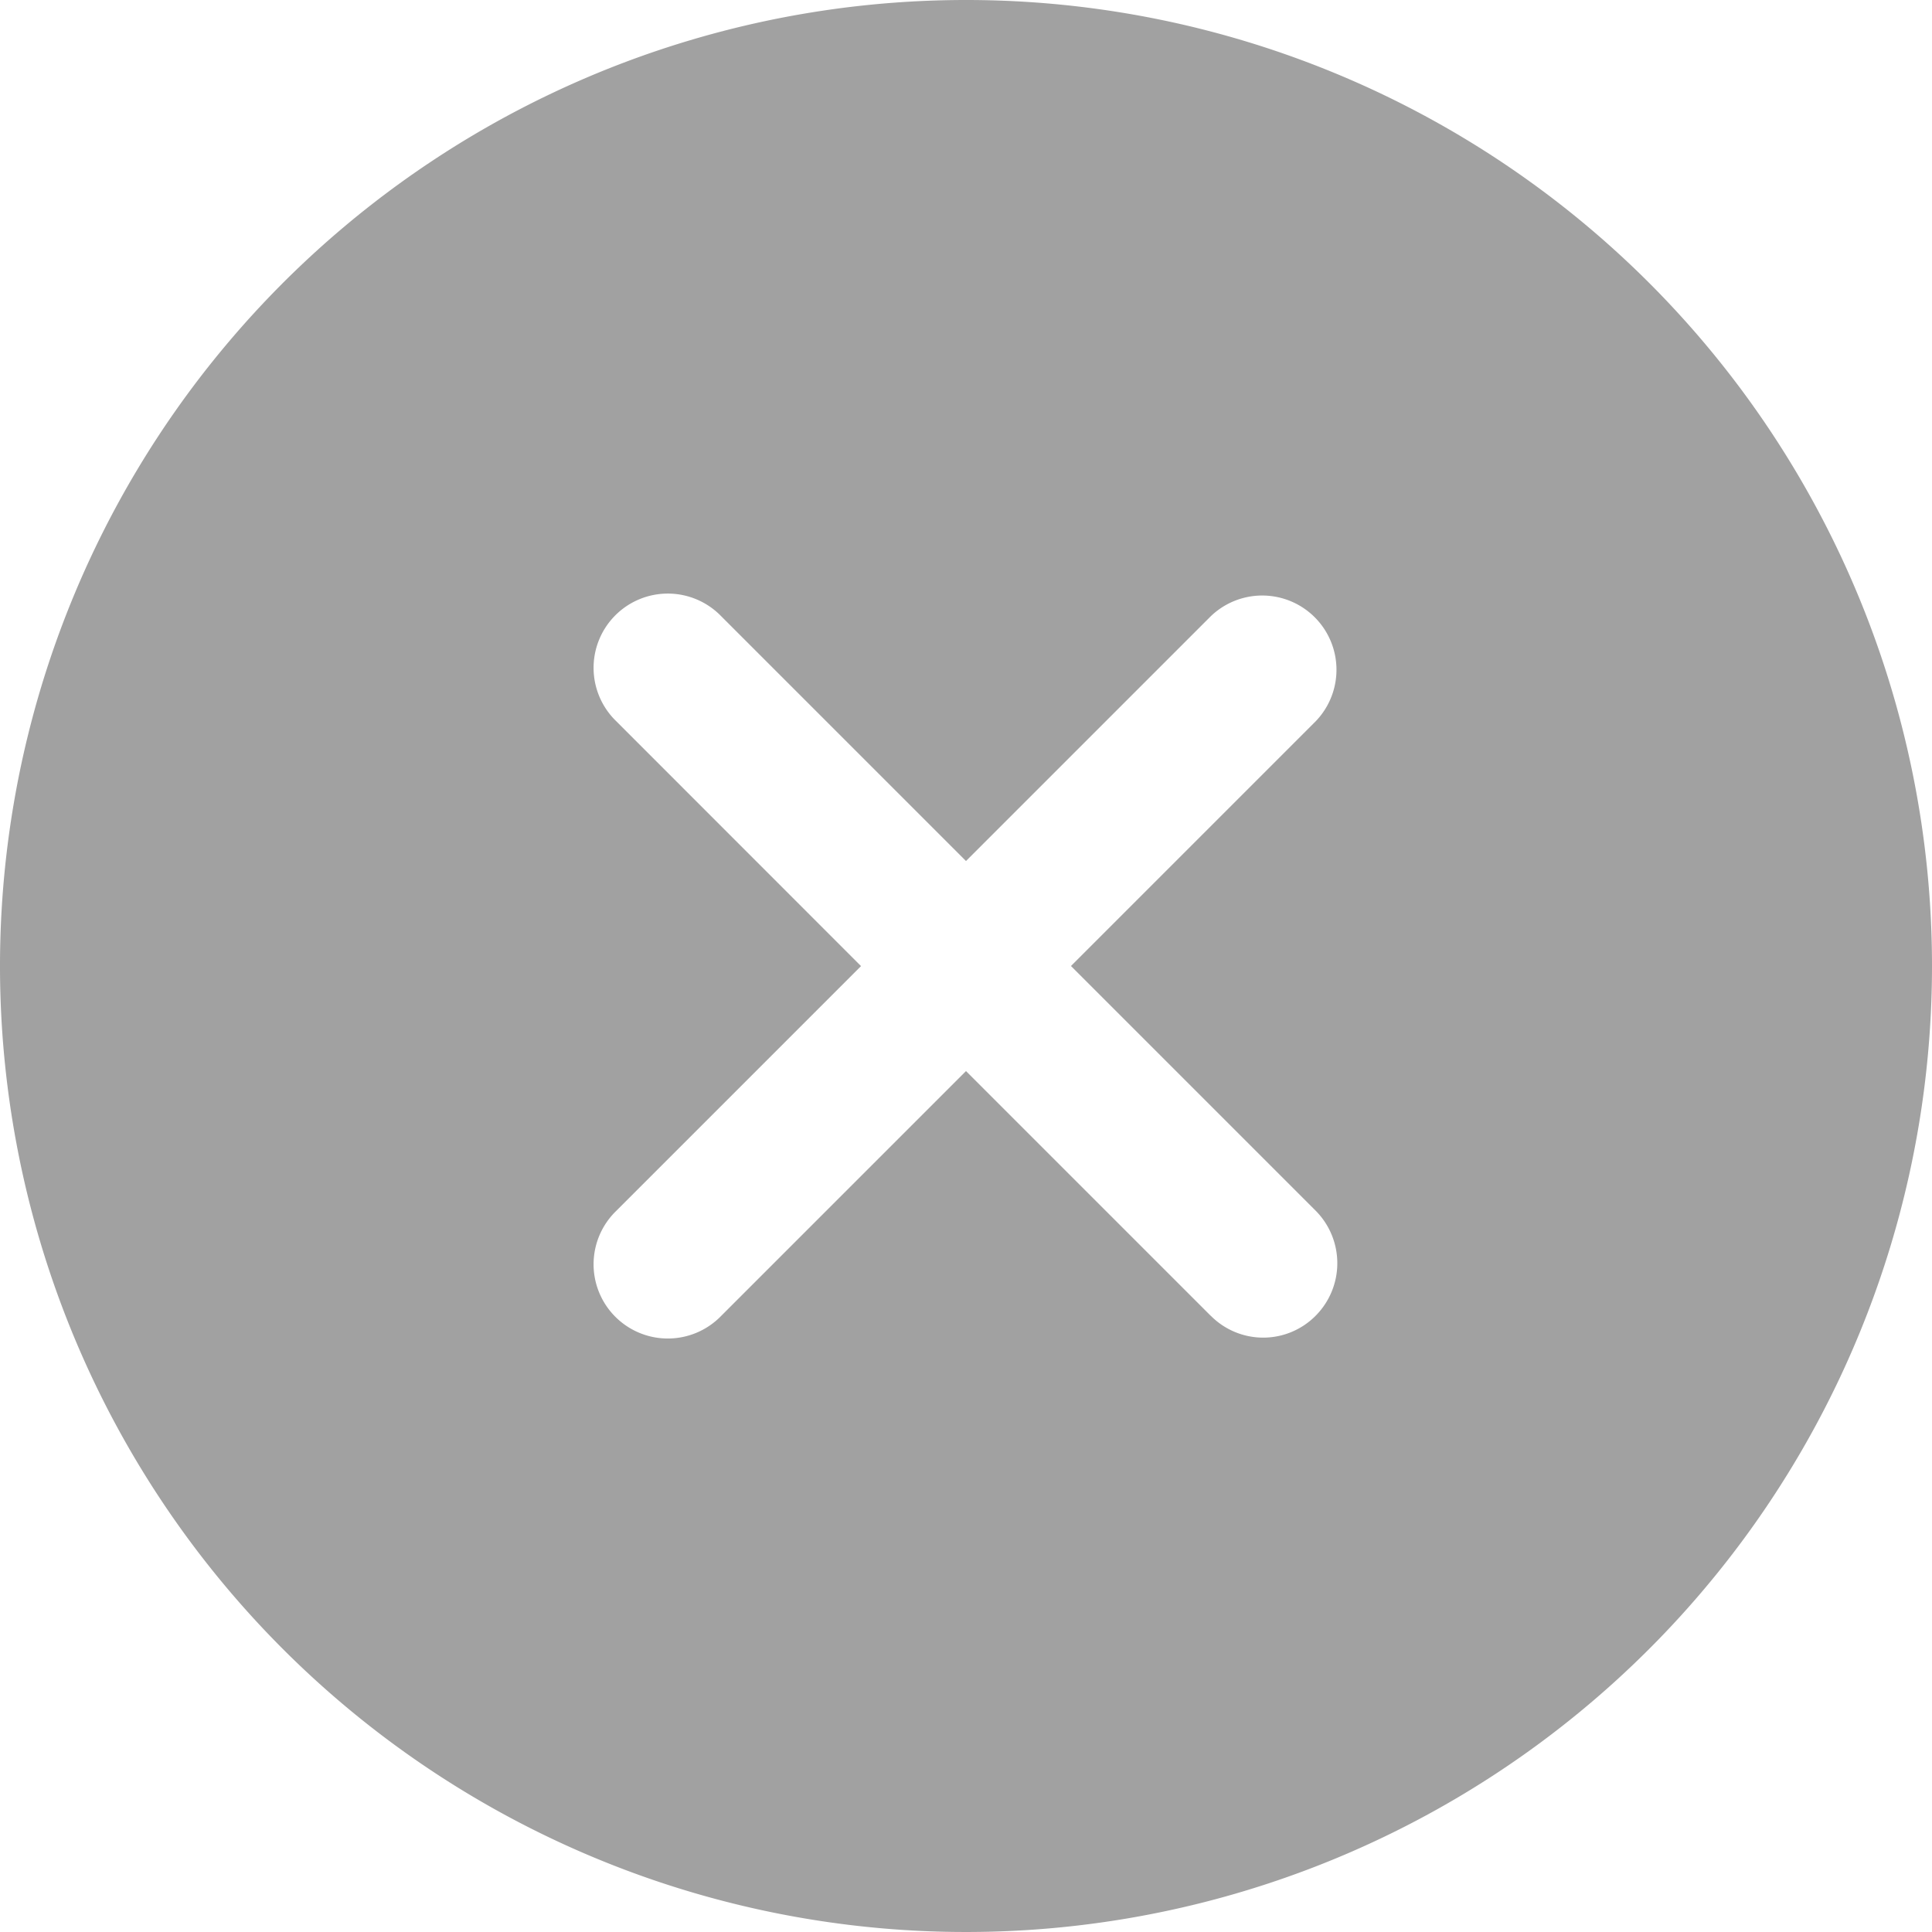 <svg xmlns="http://www.w3.org/2000/svg" width="20.116" height="20.116" viewBox="0 0 20.116 20.116">
  <path id="Icon_ionic-ios-close-circle" data-name="Icon ionic-ios-close-circle" d="M13.433,3.375A10.058,10.058,0,1,0,23.491,13.433,10.056,10.056,0,0,0,13.433,3.375Zm2.548,13.7-2.548-2.548-2.548,2.548a.773.773,0,1,1-1.093-1.093l2.548-2.548L9.792,10.885a.773.773,0,1,1,1.093-1.093l2.548,2.548,2.548-2.548a.773.773,0,0,1,1.093,1.093l-2.548,2.548,2.548,2.548a.776.776,0,0,1,0,1.093A.768.768,0,0,1,15.981,17.074Z" transform="translate(-3.375 -3.375)" fill="#a1a1a1"/>
</svg>
